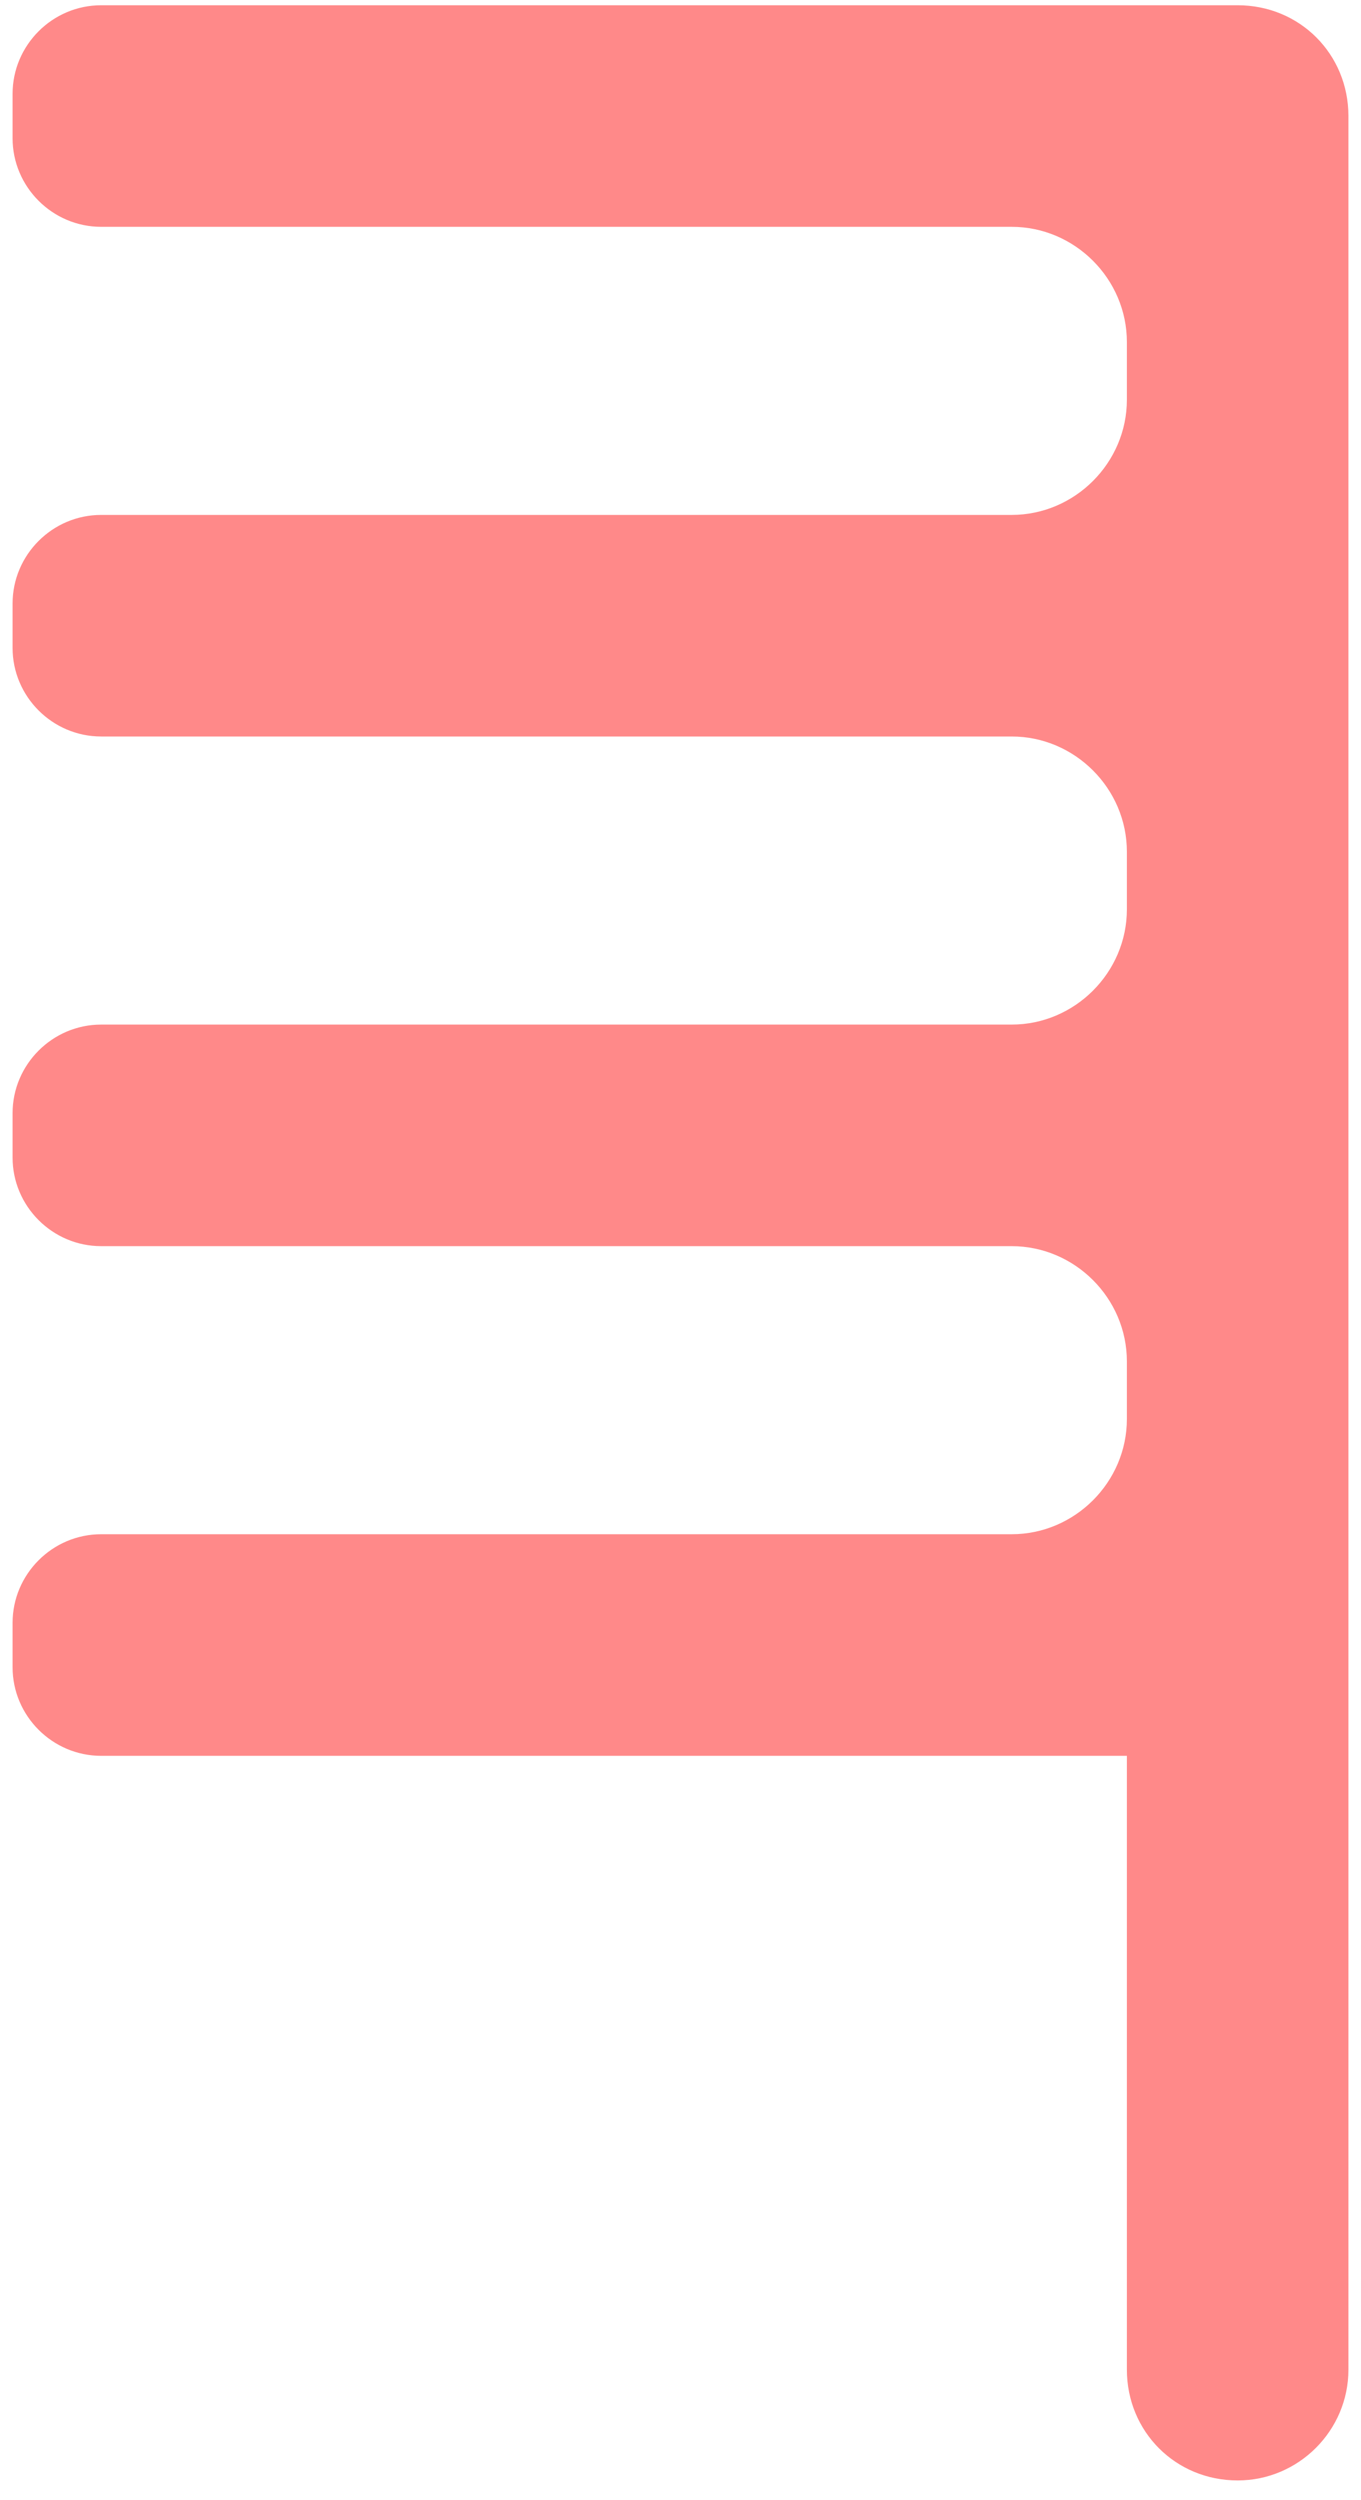 <svg width="55" height="101" viewBox="0 0 55 101" fill="none" xmlns="http://www.w3.org/2000/svg">
<path d="M54.492 4.688V95.736C54.492 98.198 52.477 100.212 50.015 100.212C48.762 100.212 47.643 99.719 46.837 98.914C46.032 98.108 45.539 96.989 45.539 95.736V70.937H4.089C2.119 70.937 0.508 69.326 0.508 67.356V65.566C0.508 63.596 2.119 61.984 4.089 61.984H40.884C43.435 61.984 45.539 59.881 45.539 57.329V55.002C45.539 52.45 43.435 50.346 40.884 50.346H4.089C2.119 50.346 0.508 48.735 0.508 46.765V44.975C0.508 43.005 2.119 41.394 4.089 41.394H40.884C43.435 41.394 45.539 39.29 45.539 36.738V34.411C45.539 31.859 43.435 29.755 40.884 29.755H4.089C2.119 29.755 0.508 28.144 0.508 26.174V24.384C0.508 22.414 2.119 20.803 4.089 20.803H40.884C43.435 20.803 45.539 18.699 45.539 16.148V13.82C45.539 11.268 43.435 9.164 40.884 9.164H4.089C2.119 9.164 0.508 7.553 0.508 5.583V3.793C0.508 1.823 2.119 0.212 4.089 0.212H50.015C51.269 0.212 52.388 0.704 53.194 1.51C53.999 2.316 54.492 3.435 54.492 4.688Z" fill="#FF8989"/>
</svg>
